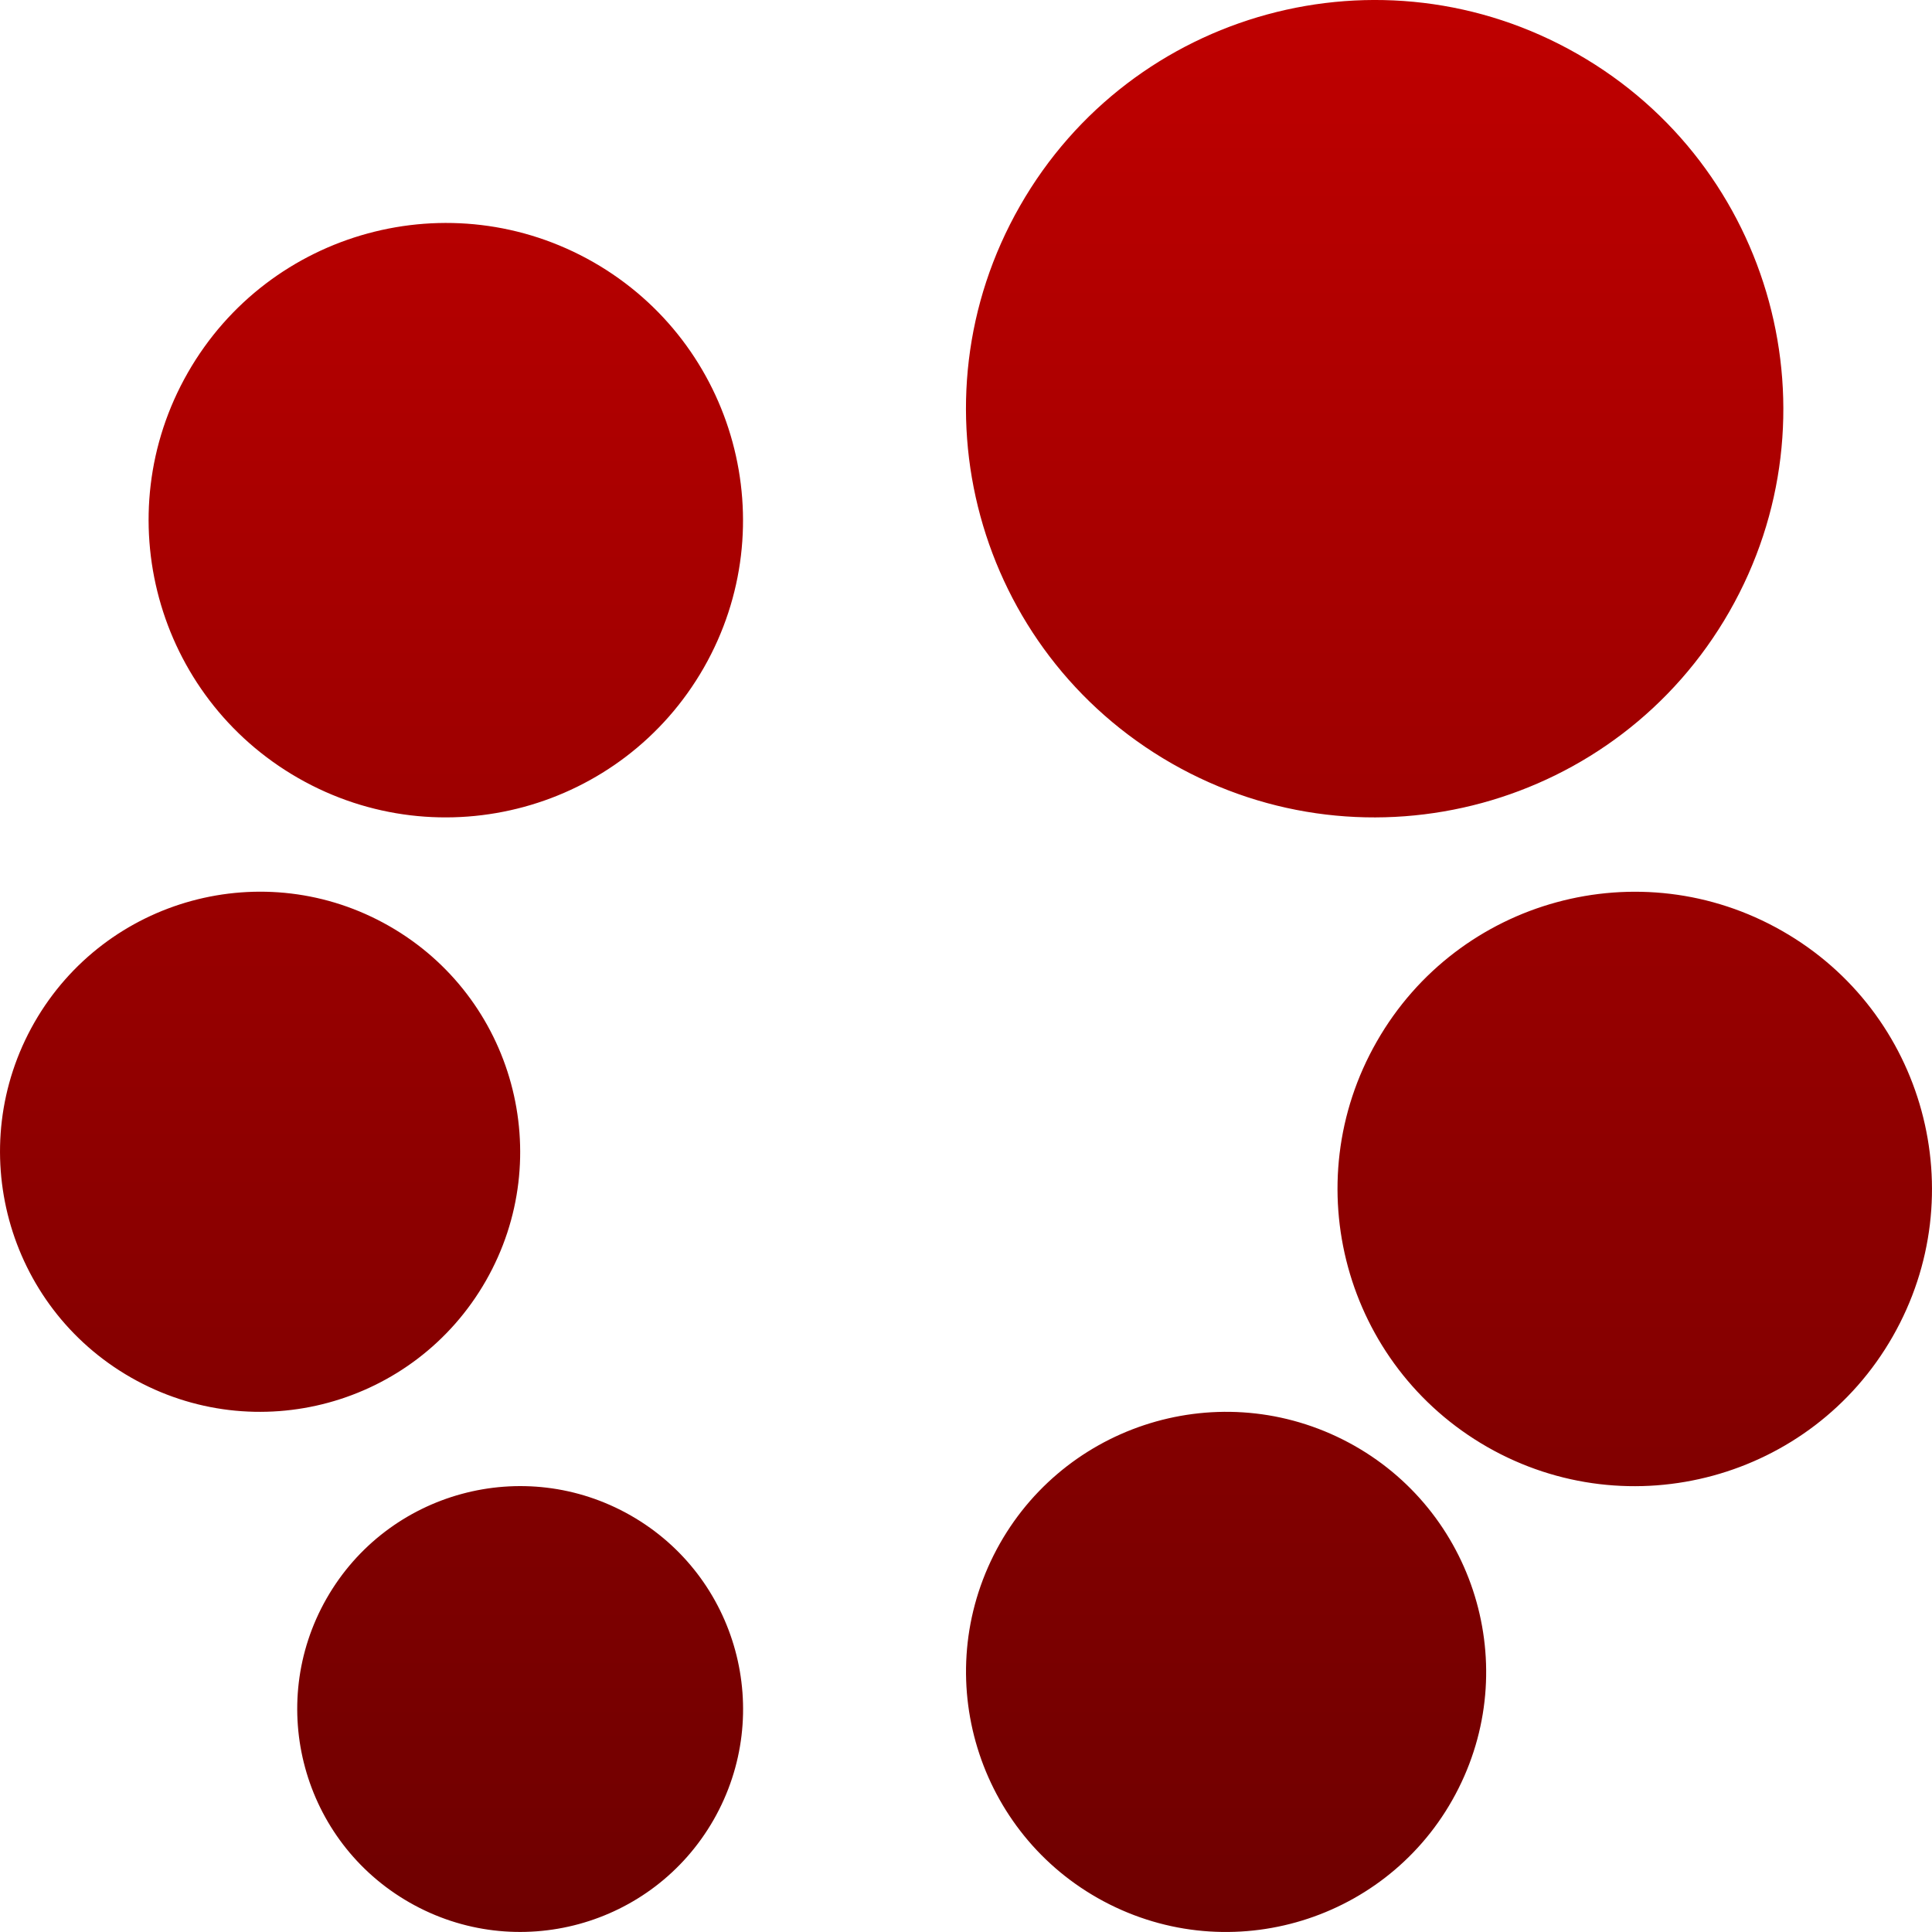 <svg xmlns="http://www.w3.org/2000/svg" xmlns:xlink="http://www.w3.org/1999/xlink" width="64" height="64" viewBox="0 0 64 64" version="1.1"><defs><linearGradient id="linear0" gradientUnits="userSpaceOnUse" x1="0" y1="0" x2="0" y2="1" gradientTransform="matrix(64,0,0,64,0,0)"><stop offset="0" style="stop-color:#bf0000;stop-opacity:1;"/><stop offset="1" style="stop-color:#6e0000;stop-opacity:1;"/></linearGradient></defs><g id="surface1"><path style=" stroke:none;fill-rule:evenodd;fill:url(#linear0);" d="M 20.895 50.203 C 24.438 52.227 25.664 56.738 23.641 60.281 C 21.617 63.82 17.109 65.047 13.566 63.023 C 10.027 61 8.797 56.492 10.82 52.949 C 12.844 49.41 17.352 48.18 20.895 50.203 Z M 12.891 30.676 C 17.02 33.035 18.457 38.301 16.094 42.43 C 13.73 46.559 8.473 47.992 4.34 45.633 C 0.211 43.273 -1.223 38.008 1.137 33.875 C 3.5 29.746 8.762 28.316 12.891 30.676 Z M 19.656 8.684 C 24.371 11.383 26.012 17.395 23.316 22.117 C 20.617 26.836 14.605 28.477 9.883 25.777 C 5.164 23.078 3.523 17.062 6.223 12.344 C 8.922 7.625 14.938 5.988 19.656 8.684 Z M 52.258 1.789 C 58.742 5.496 61 13.77 57.289 20.258 C 53.578 26.746 45.309 29 38.82 25.293 C 32.328 21.578 30.074 13.312 33.789 6.82 C 37.496 0.332 45.766 -1.926 52.258 1.789 Z M 59.039 30.84 C 63.762 33.535 65.398 39.551 62.699 44.273 C 60.004 48.992 53.988 50.629 49.27 47.934 C 44.547 45.23 42.906 39.219 45.609 34.5 C 48.305 29.781 54.32 28.141 59.039 30.84 Z M 44.477 47.684 C 48.727 49.816 50.449 54.992 48.316 59.242 C 46.184 63.496 41.008 65.215 36.758 63.086 C 32.504 60.953 30.785 55.777 32.914 51.523 C 35.047 47.273 40.223 45.551 44.477 47.684 Z M 44.477 47.684 "/></g></svg>
